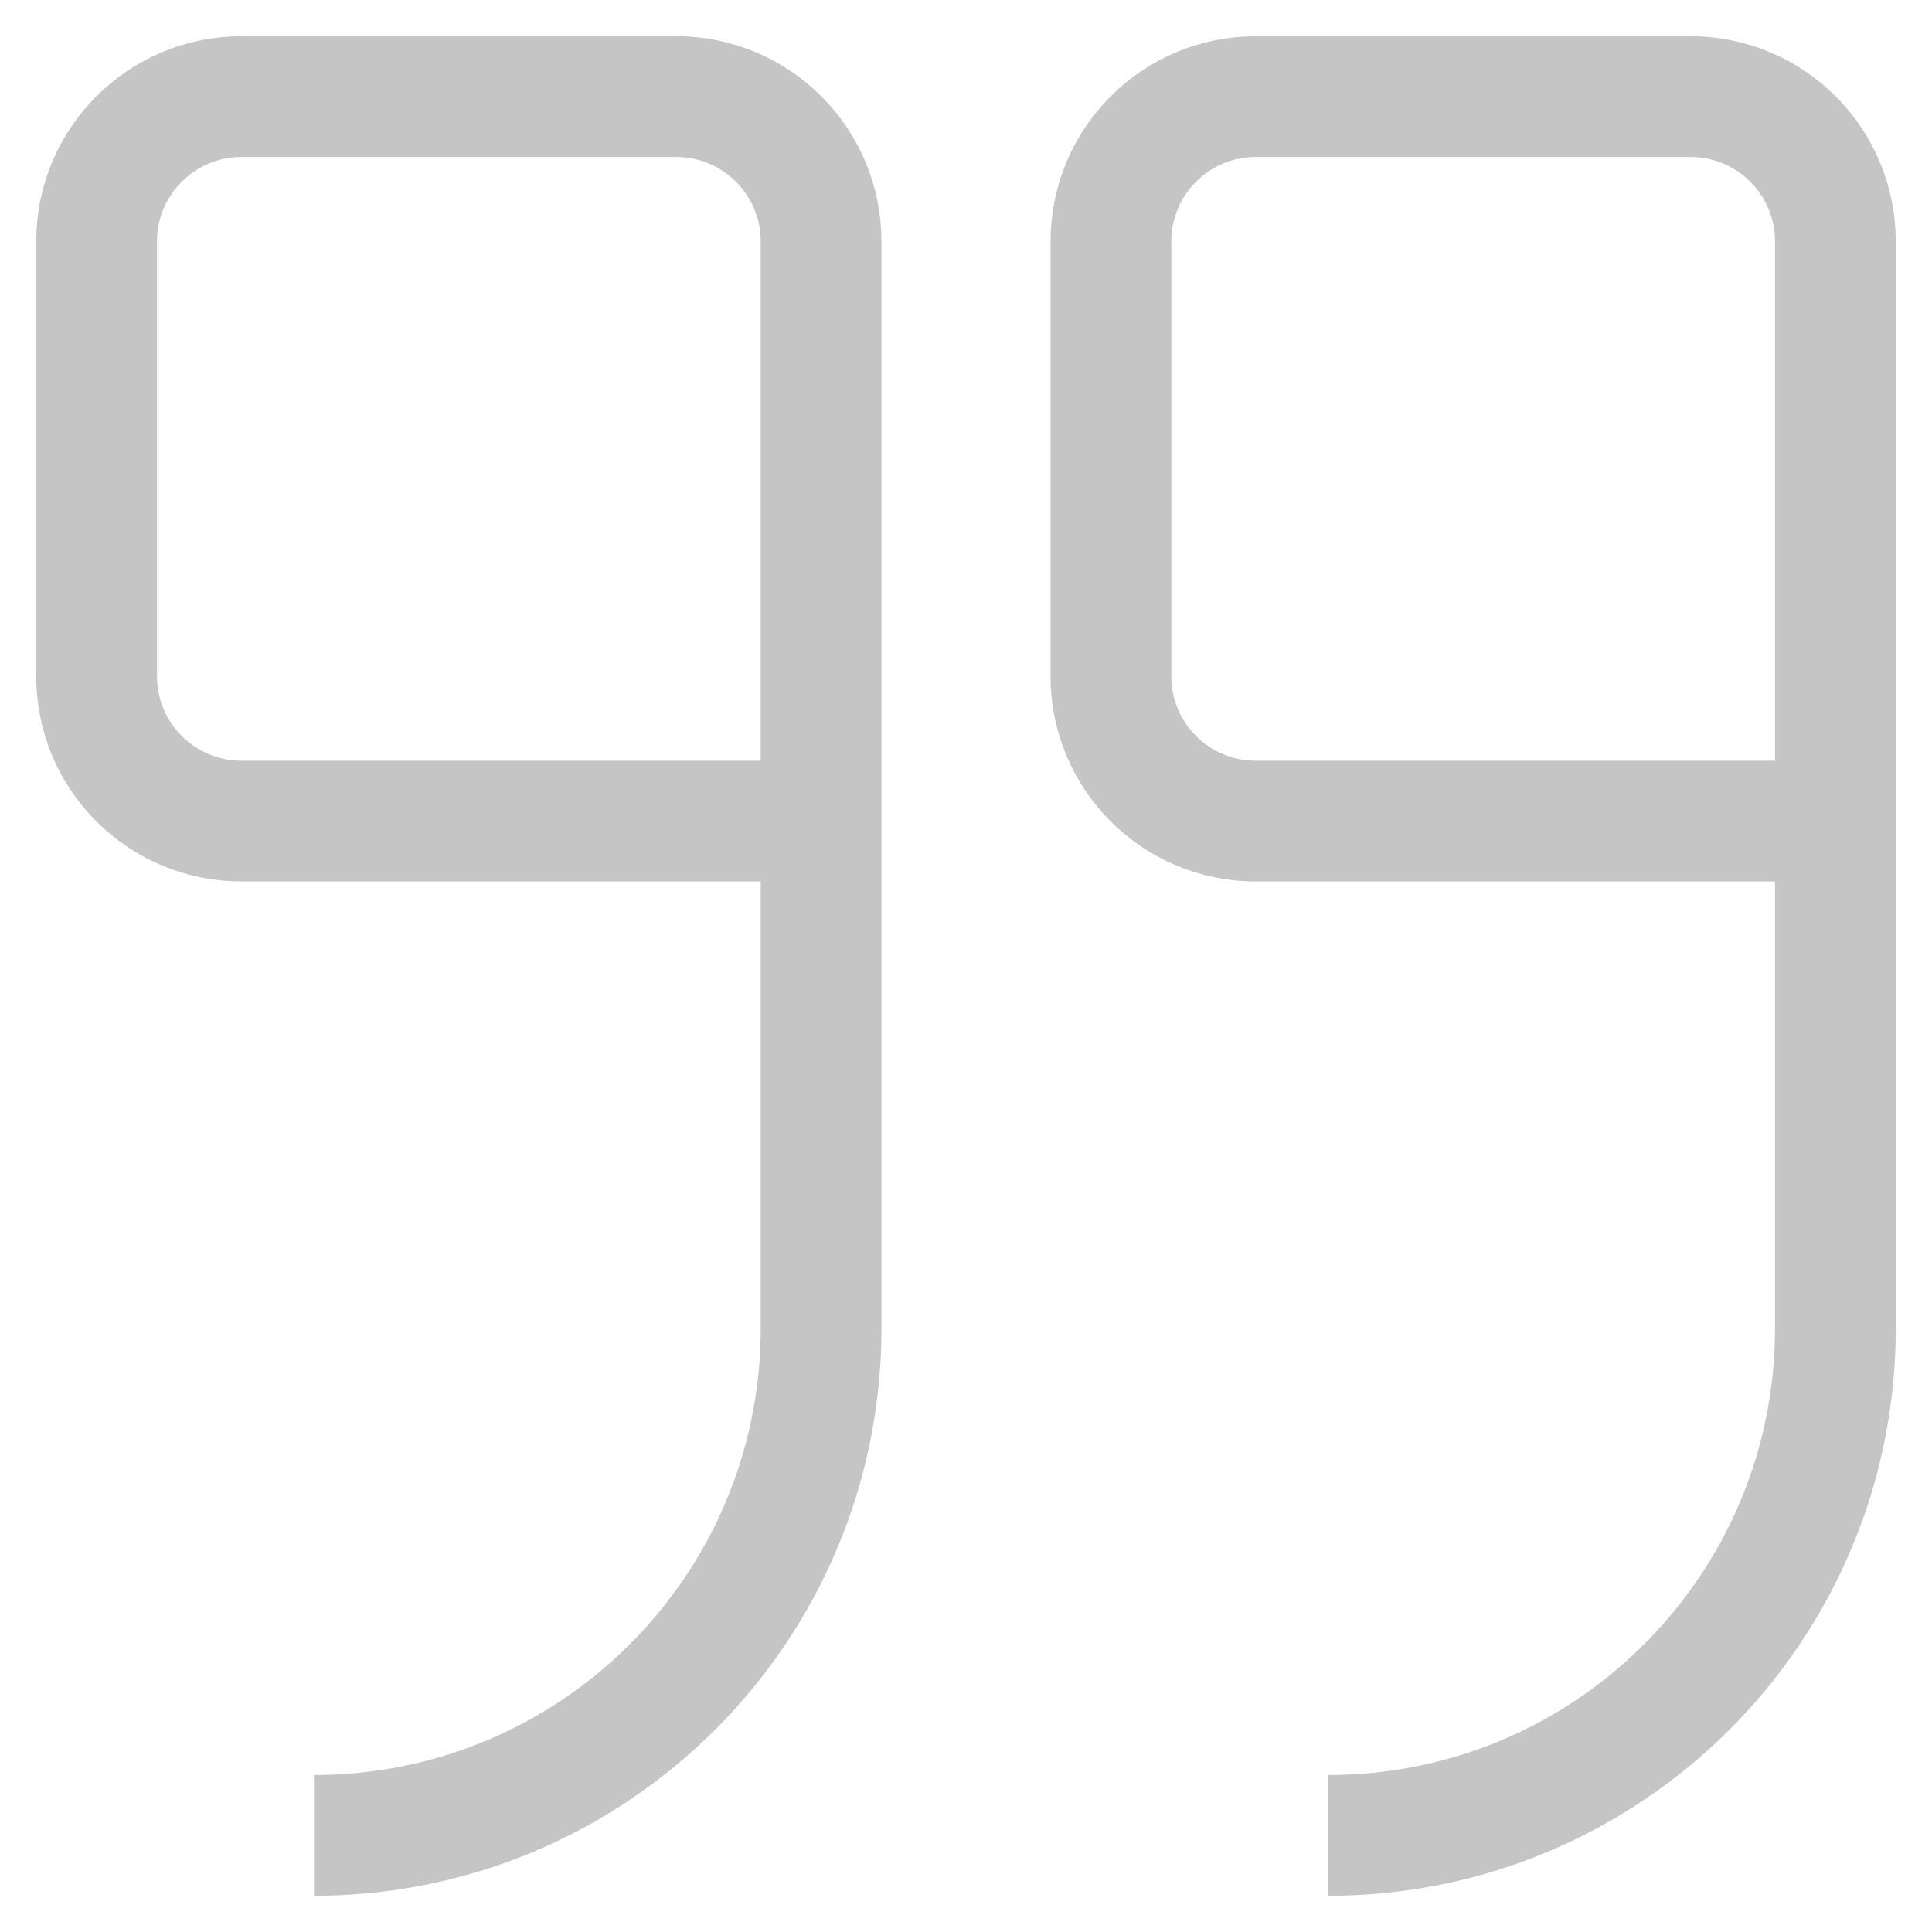 <svg width="16" height="16" viewBox="0 0 16 16" fill="none" xmlns="http://www.w3.org/2000/svg">
<path d="M15.2 6.8H10.4C9.737 6.8 9.2 6.263 9.2 5.6V2C9.2 1.337 9.737 0.8 10.4 0.8H14C14.663 0.8 15.2 1.337 15.2 2V6.8ZM15.2 6.8V11C15.2 13.32 13.32 15.2 11 15.2M6.8 6.8H2C1.337 6.8 0.8 6.263 0.8 5.6V2C0.8 1.337 1.337 0.8 2 0.8H5.6C6.263 0.8 6.8 1.337 6.8 2V6.8ZM6.8 6.8V11C6.8 13.32 4.92 15.2 2.6 15.2" stroke="#C5C5C5"/>
</svg>
